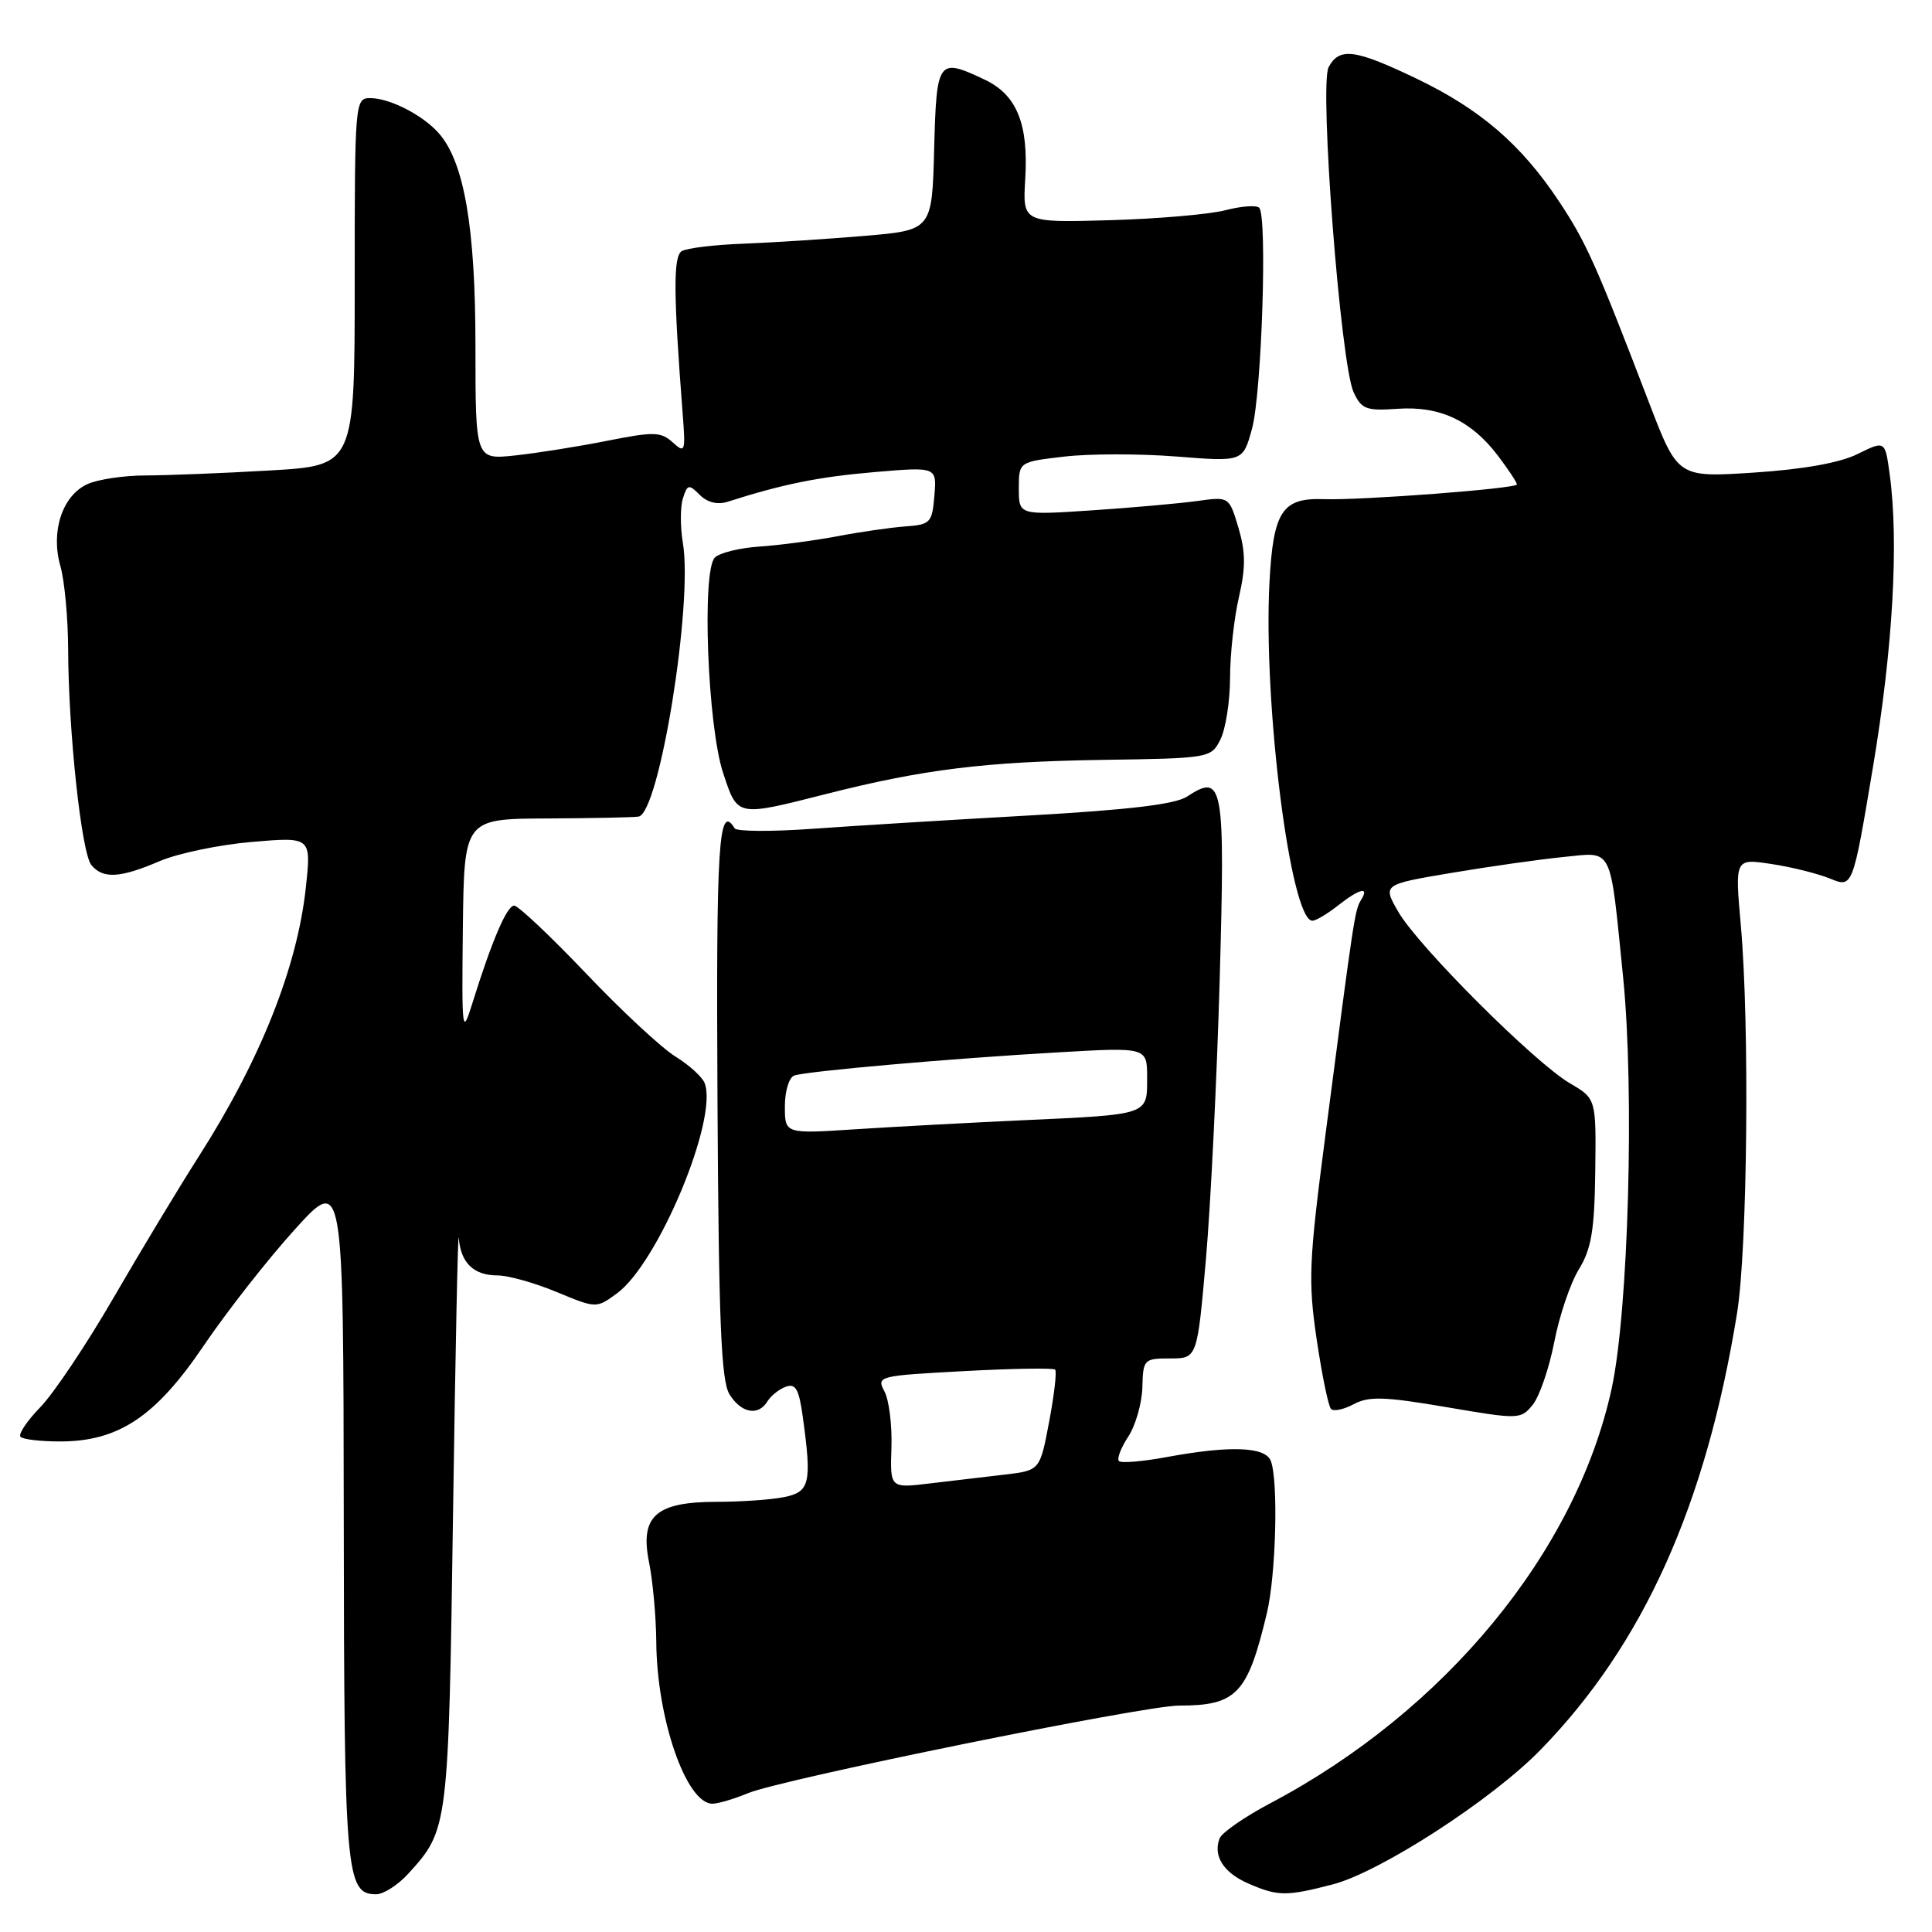 <?xml version="1.0" encoding="UTF-8" standalone="no"?>
<!DOCTYPE svg PUBLIC "-//W3C//DTD SVG 1.1//EN" "http://www.w3.org/Graphics/SVG/1.1/DTD/svg11.dtd" >
<svg xmlns="http://www.w3.org/2000/svg" xmlns:xlink="http://www.w3.org/1999/xlink" version="1.1" viewBox="0 0 256 256">
 <g >
 <path fill="currentColor"
d=" M 54.12 248.25 C 59.41 242.44 59.43 242.21 60.03 200.50 C 60.34 179.05 60.68 162.65 60.79 164.05 C 61.06 167.35 62.77 169.00 65.93 169.00 C 67.32 169.00 70.84 169.98 73.74 171.19 C 79.02 173.38 79.02 173.38 81.76 171.37 C 87.21 167.38 95.19 148.25 93.37 143.52 C 93.06 142.70 91.31 141.12 89.49 139.99 C 87.67 138.87 82.33 133.91 77.64 128.97 C 72.94 124.04 68.66 120.00 68.13 120.00 C 67.16 120.00 65.17 124.66 62.57 133.00 C 61.24 137.28 61.18 136.78 61.33 123.00 C 61.50 108.50 61.50 108.50 72.50 108.45 C 78.55 108.42 84.00 108.31 84.62 108.20 C 87.37 107.71 91.85 79.98 90.48 71.91 C 90.13 69.80 90.13 67.16 90.49 66.04 C 91.08 64.17 91.28 64.13 92.72 65.57 C 93.72 66.58 95.07 66.91 96.40 66.49 C 103.75 64.14 108.47 63.19 115.81 62.56 C 124.13 61.85 124.13 61.85 123.81 65.68 C 123.52 69.26 123.28 69.52 120.00 69.75 C 118.08 69.89 114.03 70.47 111.00 71.05 C 107.97 71.62 103.33 72.24 100.68 72.42 C 98.03 72.59 95.35 73.25 94.72 73.88 C 92.97 75.63 93.76 96.25 95.82 102.43 C 97.76 108.28 97.54 108.23 109.50 105.20 C 122.35 101.94 130.56 100.93 145.98 100.69 C 160.30 100.48 160.47 100.45 161.71 97.99 C 162.40 96.62 162.98 92.95 162.99 89.83 C 162.99 86.71 163.52 81.88 164.17 79.10 C 165.07 75.18 165.05 73.13 164.10 69.93 C 162.86 65.80 162.86 65.80 158.68 66.38 C 156.38 66.70 150.11 67.26 144.75 67.62 C 135.00 68.27 135.00 68.27 135.00 64.73 C 135.00 61.20 135.00 61.20 141.04 60.50 C 144.36 60.11 151.04 60.11 155.88 60.49 C 164.69 61.19 164.69 61.19 165.89 56.84 C 167.18 52.23 167.95 28.63 166.85 27.53 C 166.49 27.16 164.47 27.31 162.35 27.86 C 160.23 28.41 153.32 29.00 147.00 29.18 C 135.50 29.50 135.50 29.50 135.85 23.70 C 136.29 16.41 134.73 12.58 130.51 10.57 C 124.27 7.61 124.10 7.85 123.78 19.75 C 123.50 30.50 123.50 30.50 114.50 31.26 C 109.55 31.68 102.35 32.14 98.50 32.29 C 94.65 32.43 90.97 32.88 90.33 33.28 C 89.20 33.99 89.23 38.92 90.46 54.85 C 90.85 59.89 90.78 60.11 89.13 58.61 C 87.57 57.20 86.62 57.18 80.44 58.41 C 76.62 59.17 71.14 60.04 68.25 60.35 C 63.00 60.91 63.00 60.91 63.00 45.86 C 63.00 30.12 61.51 21.48 58.14 17.65 C 56.01 15.24 51.64 13.00 49.05 13.00 C 47.04 13.00 47.00 13.47 47.00 37.35 C 47.00 61.69 47.00 61.69 35.75 62.34 C 29.56 62.70 22.16 62.99 19.30 63.00 C 16.44 63.00 12.96 63.52 11.58 64.15 C 8.26 65.66 6.69 70.43 8.00 75.00 C 8.55 76.92 9.01 81.86 9.03 85.99 C 9.06 96.95 10.80 113.05 12.11 114.63 C 13.65 116.48 15.92 116.35 21.12 114.12 C 23.53 113.08 29.04 111.93 33.37 111.56 C 41.24 110.89 41.24 110.89 40.53 117.56 C 39.40 128.16 34.50 140.46 26.33 153.25 C 23.67 157.41 18.59 165.84 15.04 171.97 C 11.49 178.10 7.13 184.62 5.35 186.45 C 3.57 188.28 2.39 190.06 2.72 190.39 C 3.06 190.73 5.41 191.00 7.95 191.00 C 15.70 191.00 20.61 187.73 26.97 178.34 C 30.01 173.85 35.42 166.94 39.00 162.98 C 45.50 155.79 45.50 155.79 45.55 201.14 C 45.60 248.46 45.82 251.00 49.85 251.00 C 50.83 251.00 52.75 249.76 54.12 248.25 Z  M 176.57 249.70 C 182.87 248.07 197.70 238.47 204.14 231.85 C 217.76 217.88 226.05 199.43 230.17 174.00 C 231.55 165.42 231.84 135.78 230.67 122.63 C 229.88 113.75 229.88 113.75 234.69 114.48 C 237.33 114.87 240.85 115.75 242.50 116.42 C 245.50 117.65 245.50 117.65 248.19 101.57 C 250.82 85.87 251.62 71.78 250.39 62.82 C 249.78 58.36 249.78 58.36 246.14 60.16 C 243.78 61.33 238.95 62.19 232.41 62.62 C 222.32 63.28 222.32 63.28 218.52 53.39 C 211.44 34.91 210.19 32.13 206.55 26.64 C 201.57 19.15 196.13 14.46 187.68 10.41 C 179.52 6.50 177.48 6.24 176.05 8.90 C 174.79 11.27 177.63 48.30 179.37 52.00 C 180.41 54.22 181.05 54.46 185.16 54.17 C 190.75 53.77 194.91 55.70 198.45 60.34 C 199.85 62.18 201.00 63.92 201.00 64.19 C 201.00 64.74 180.36 66.31 175.42 66.14 C 169.89 65.94 168.71 67.75 168.21 77.18 C 167.37 93.30 171.01 122.00 173.90 122.00 C 174.36 122.00 175.87 121.10 177.27 120.00 C 180.16 117.73 181.49 117.41 180.35 119.25 C 179.52 120.58 179.42 121.28 175.65 150.21 C 173.43 167.20 173.32 169.71 174.47 177.50 C 175.17 182.21 176.02 186.36 176.37 186.70 C 176.72 187.05 178.08 186.76 179.40 186.05 C 181.38 184.99 183.50 185.06 191.64 186.45 C 201.31 188.10 201.51 188.09 203.10 186.13 C 203.99 185.03 205.27 181.29 205.95 177.82 C 206.62 174.34 208.09 170.00 209.22 168.17 C 210.87 165.48 211.28 163.01 211.38 155.21 C 211.50 145.58 211.50 145.58 208.02 143.54 C 203.35 140.81 187.95 125.42 185.30 120.85 C 183.19 117.20 183.19 117.20 192.34 115.66 C 197.38 114.81 204.04 113.87 207.14 113.56 C 213.83 112.90 213.28 111.81 215.07 129.47 C 216.59 144.57 215.78 173.70 213.56 183.96 C 208.86 205.60 191.50 226.71 168.32 238.94 C 164.92 240.74 161.89 242.84 161.60 243.60 C 160.71 245.92 162.13 248.15 165.40 249.57 C 169.32 251.28 170.44 251.29 176.57 249.70 Z  M 99.13 237.60 C 103.61 235.75 151.57 226.00 156.22 226.00 C 163.86 226.00 165.31 224.48 167.87 213.74 C 169.08 208.66 169.40 196.21 168.39 193.58 C 167.67 191.69 162.98 191.52 154.59 193.07 C 151.41 193.66 148.56 193.90 148.27 193.60 C 147.97 193.30 148.52 191.85 149.50 190.36 C 150.47 188.88 151.31 185.94 151.37 183.83 C 151.46 180.12 151.58 180.00 155.05 180.00 C 158.64 180.00 158.64 180.00 159.80 166.75 C 160.43 159.46 161.25 142.77 161.62 129.65 C 162.34 103.81 162.09 102.40 157.29 105.55 C 155.71 106.58 149.58 107.31 136.28 108.06 C 125.95 108.64 113.07 109.43 107.66 109.82 C 102.25 110.21 97.61 110.18 97.35 109.76 C 95.22 106.31 94.88 111.71 95.07 145.75 C 95.23 175.07 95.55 182.96 96.66 184.75 C 98.21 187.26 100.49 187.68 101.70 185.67 C 102.14 184.95 103.23 184.08 104.12 183.75 C 105.43 183.28 105.87 184.07 106.37 187.72 C 107.59 196.55 107.32 197.69 103.87 198.38 C 102.16 198.72 98.16 199.00 94.99 199.00 C 86.90 199.00 84.77 200.89 86.00 207.00 C 86.50 209.47 86.93 214.21 86.96 217.53 C 87.03 227.75 90.93 239.00 94.40 239.00 C 95.15 239.00 97.27 238.37 99.13 237.60 Z  M 118.12 191.81 C 118.22 188.84 117.80 185.49 117.19 184.36 C 116.12 182.35 116.37 182.29 127.74 181.68 C 134.14 181.33 139.58 181.25 139.81 181.48 C 140.05 181.72 139.69 184.82 139.02 188.37 C 137.80 194.84 137.80 194.84 133.15 195.39 C 130.59 195.69 126.12 196.22 123.22 196.56 C 117.94 197.20 117.94 197.20 118.12 191.81 Z  M 104.00 146.59 C 104.00 144.56 104.56 142.75 105.25 142.51 C 106.98 141.93 126.09 140.25 140.25 139.44 C 152.00 138.76 152.00 138.76 152.00 142.81 C 152.00 147.78 152.32 147.67 135.50 148.44 C 128.35 148.77 118.34 149.31 113.25 149.64 C 104.00 150.24 104.00 150.24 104.00 146.59 Z "/>
</g>
</svg>